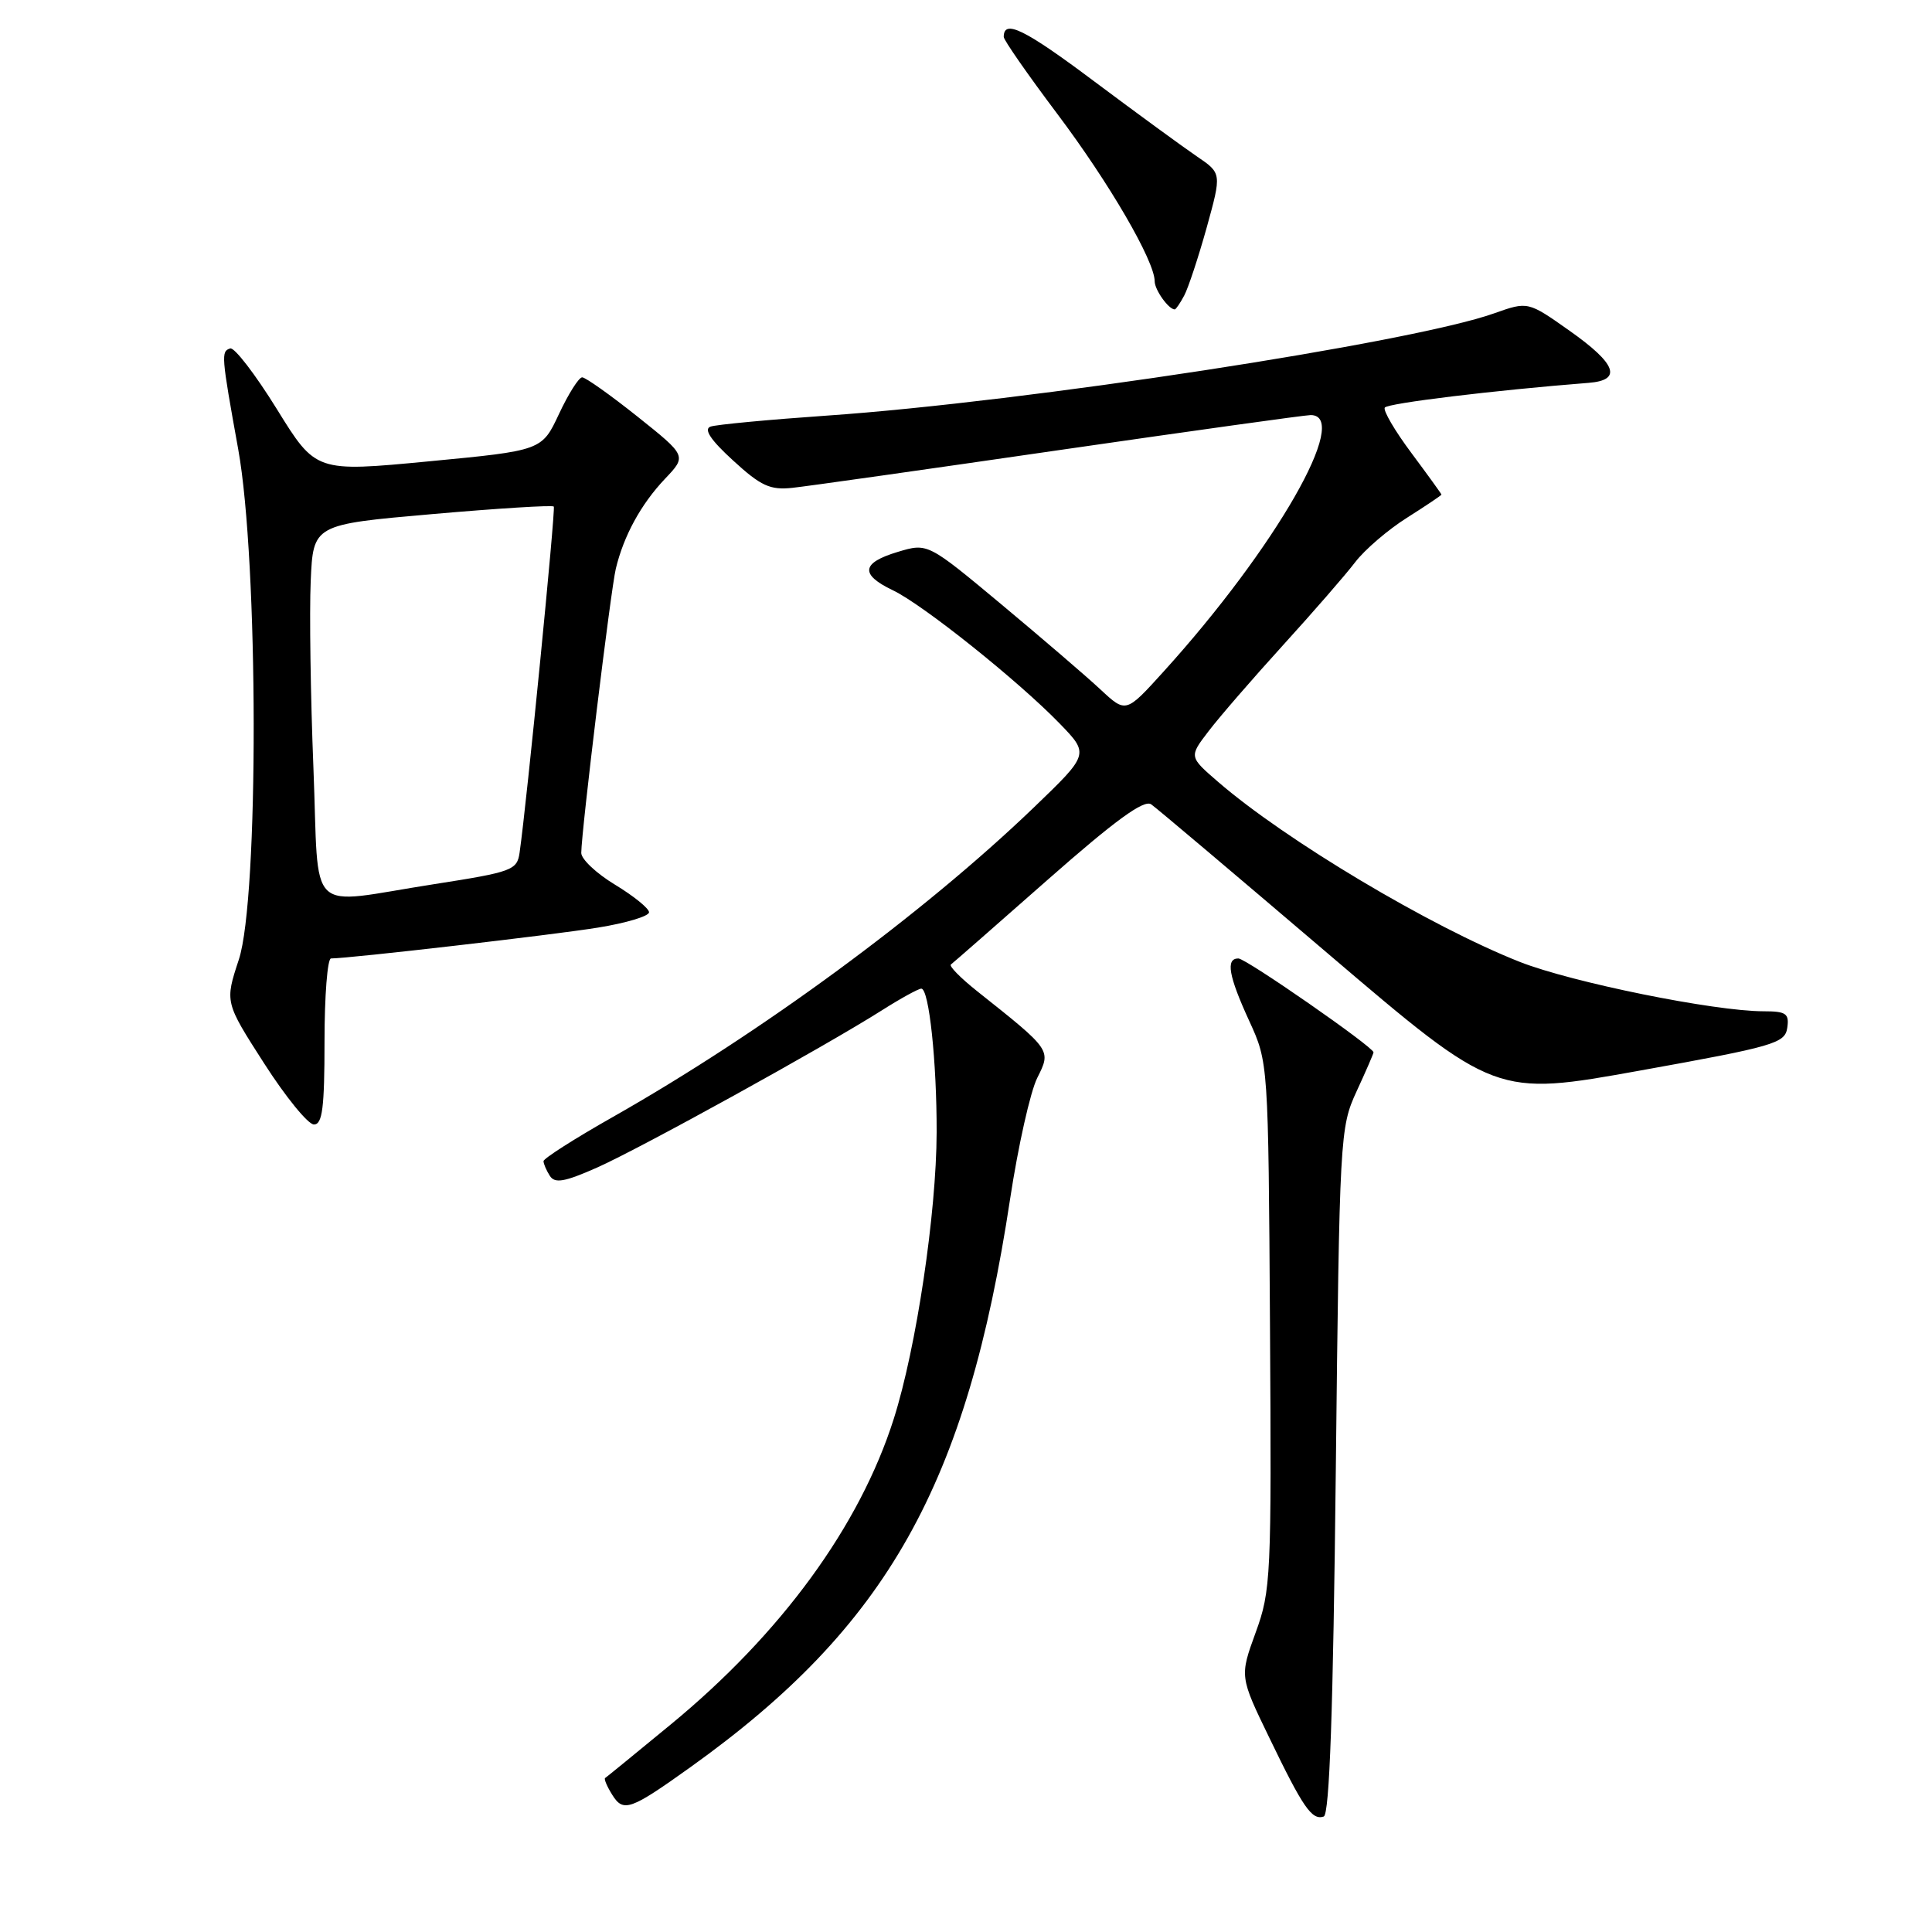 <?xml version="1.0" encoding="UTF-8" standalone="no"?>
<!DOCTYPE svg PUBLIC "-//W3C//DTD SVG 1.1//EN" "http://www.w3.org/Graphics/SVG/1.1/DTD/svg11.dtd" >
<svg xmlns="http://www.w3.org/2000/svg" xmlns:xlink="http://www.w3.org/1999/xlink" version="1.1" viewBox="0 0 256 256">
 <g >
 <path fill="currentColor"
d=" M 177.00 194.92 C 177.49 150.46 177.55 149.40 179.75 144.62 C 180.99 141.94 182.00 139.61 182.00 139.44 C 182.00 138.74 165.10 127.00 164.09 127.00 C 162.39 127.00 162.78 129.29 165.53 135.28 C 168.06 140.80 168.06 140.80 168.28 175.65 C 168.49 208.96 168.41 210.76 166.38 216.32 C 164.26 222.15 164.26 222.15 168.22 230.32 C 172.68 239.56 173.83 241.22 175.40 240.70 C 176.17 240.44 176.65 226.65 177.00 194.92 Z  M 91.50 234.15 C 117.58 215.49 128.11 196.77 133.85 158.83 C 134.91 151.87 136.52 144.67 137.44 142.83 C 139.30 139.11 139.36 139.19 129.48 131.34 C 127.29 129.60 125.72 128.01 126.00 127.80 C 126.28 127.60 132.06 122.53 138.86 116.54 C 147.76 108.70 151.59 105.91 152.54 106.58 C 153.26 107.08 163.82 116.01 176.01 126.40 C 198.18 145.30 198.18 145.30 217.34 141.85 C 235.08 138.66 236.52 138.24 236.82 136.20 C 237.10 134.30 236.67 134.00 233.69 134.00 C 227.16 134.00 208.28 130.17 201.39 127.46 C 189.52 122.77 170.34 111.33 161.39 103.59 C 157.55 100.27 157.55 100.27 160.14 96.89 C 161.56 95.02 166.00 89.90 170.00 85.50 C 174.00 81.10 178.31 76.15 179.57 74.49 C 180.84 72.83 183.93 70.18 186.44 68.60 C 188.95 67.01 191.00 65.63 191.00 65.54 C 191.00 65.44 189.21 62.97 187.03 60.04 C 184.84 57.11 183.25 54.40 183.49 54.01 C 183.85 53.43 198.05 51.71 210.50 50.73 C 214.99 50.38 214.20 48.22 207.98 43.83 C 202.46 39.93 202.46 39.93 197.98 41.52 C 187.08 45.41 135.84 53.26 109.57 55.07 C 101.83 55.61 94.89 56.26 94.14 56.53 C 93.21 56.87 94.18 58.32 97.14 61.02 C 100.82 64.40 102.05 64.96 105.00 64.64 C 106.92 64.44 122.86 62.18 140.42 59.63 C 157.97 57.09 172.94 55.00 173.67 55.00 C 179.11 55.00 169.00 72.64 154.17 89.00 C 149.19 94.50 149.19 94.50 145.84 91.38 C 144.00 89.66 138.09 84.59 132.71 80.10 C 122.92 71.94 122.92 71.94 118.96 73.13 C 114.13 74.58 113.93 76.12 118.30 78.21 C 122.28 80.10 134.97 90.25 140.42 95.88 C 144.34 99.93 144.34 99.93 136.92 107.06 C 122.29 121.10 100.86 136.85 81.25 147.98 C 76.16 150.86 72.01 153.51 72.02 153.86 C 72.02 154.21 72.40 155.09 72.86 155.81 C 73.52 156.84 74.80 156.62 79.09 154.72 C 84.84 152.17 109.26 138.69 116.86 133.87 C 119.35 132.29 121.70 131.00 122.08 131.00 C 123.10 131.00 124.13 140.67 124.11 150.03 C 124.08 160.75 121.42 178.59 118.43 188.00 C 113.92 202.21 103.51 216.47 88.83 228.54 C 84.25 232.31 80.36 235.49 80.18 235.60 C 80.01 235.71 80.43 236.72 81.13 237.83 C 82.60 240.18 83.52 239.86 91.50 234.15 Z  M 43.00 138.00 C 43.00 131.95 43.39 127.00 43.86 127.00 C 46.25 127.00 73.38 123.87 79.25 122.91 C 82.96 122.31 86.00 121.40 86.00 120.88 C 86.00 120.37 83.97 118.73 81.50 117.23 C 79.03 115.74 77.01 113.84 77.02 113.01 C 77.05 110.03 80.93 78.13 81.60 75.35 C 82.65 70.98 84.93 66.81 88.11 63.45 C 91.00 60.41 91.00 60.41 84.47 55.20 C 80.88 52.34 77.58 50.00 77.14 50.00 C 76.70 50.00 75.32 52.18 74.07 54.85 C 71.80 59.70 71.80 59.70 56.83 61.13 C 41.85 62.56 41.85 62.56 36.68 54.20 C 33.83 49.60 31.05 45.98 30.50 46.17 C 29.28 46.57 29.31 47.03 31.56 59.50 C 34.26 74.41 34.31 119.04 31.65 127.14 C 29.79 132.79 29.79 132.79 34.99 140.89 C 37.85 145.35 40.82 149.00 41.60 149.00 C 42.72 149.00 43.00 146.78 43.00 138.00 Z  M 156.92 39.15 C 157.46 38.13 158.80 34.07 159.90 30.13 C 161.88 22.96 161.88 22.96 158.60 20.73 C 156.79 19.50 150.67 15.03 145.00 10.79 C 135.74 3.85 133.00 2.51 133.00 4.89 C 133.00 5.31 136.19 9.89 140.09 15.08 C 146.99 24.25 153.00 34.59 153.00 37.27 C 153.00 38.41 154.85 41.00 155.66 41.00 C 155.81 41.00 156.38 40.17 156.92 39.15 Z  M 41.53 101.75 C 41.15 92.26 40.99 81.12 41.17 77.00 C 41.50 69.50 41.50 69.50 57.29 68.12 C 65.97 67.36 73.21 66.91 73.38 67.12 C 73.64 67.45 69.81 106.28 68.85 112.97 C 68.52 115.31 67.88 115.54 57.50 117.16 C 40.30 119.83 42.33 121.79 41.53 101.75 Z "/>
</g>
</svg>